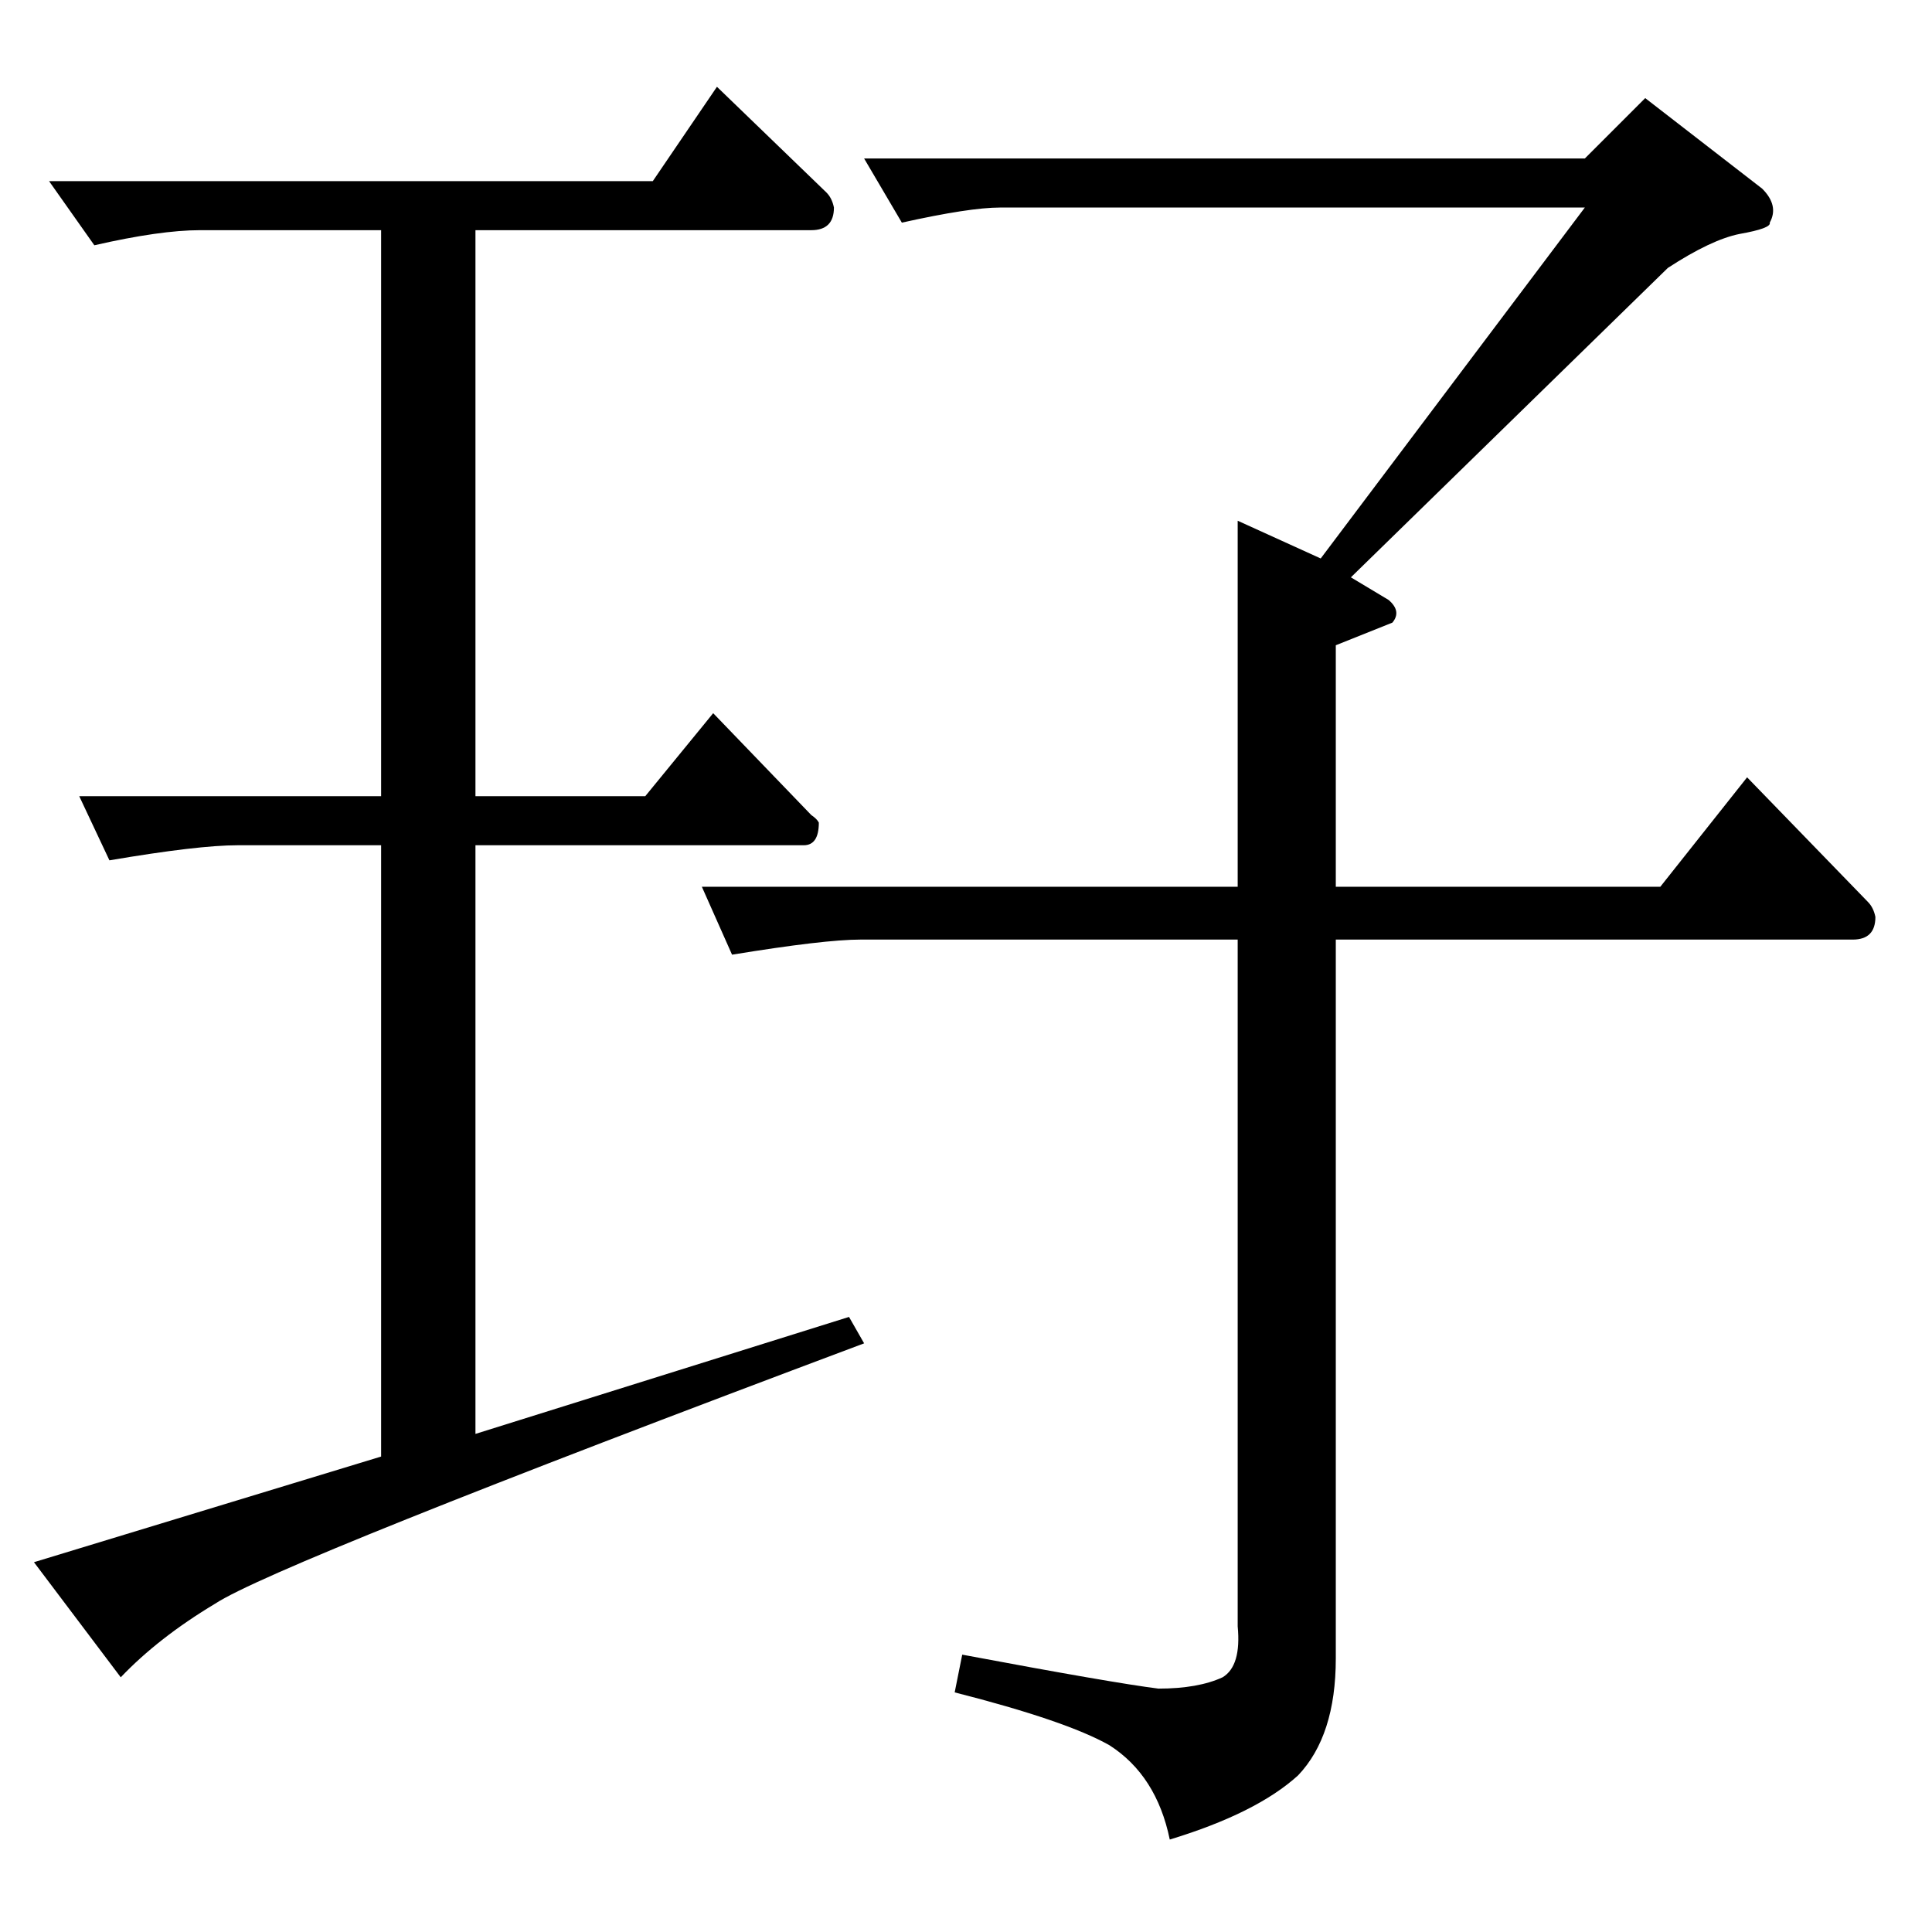 <?xml version="1.0" standalone="no"?>
<!DOCTYPE svg PUBLIC "-//W3C//DTD SVG 1.1//EN" "http://www.w3.org/Graphics/SVG/1.1/DTD/svg11.dtd" >
<svg xmlns="http://www.w3.org/2000/svg" xmlns:xlink="http://www.w3.org/1999/xlink" version="1.1" viewBox="0 -205 1024 1024">
  <g transform="matrix(1 0 0 -1 0 819)">
   <path fill="currentColor"
d="M872 972l62 -48q9 -9 4 -18q1 -3 -16 -6q-15 -3 -38 -18l-168 -164l20 -12q7 -6 2 -12l-30 -12v-128h172l46 58l64 -66q3 -3 4 -8q0 -12 -12 -12h-274v-381q0 -41 -20 -62q-22 -20 -68 -34q-7 34 -32 50q-23 13 -82 28l4 20q80 -15 104 -18q21 0 34 6q10 6 8 27v364h-200
q-19 0 -68 -8l-16 36h284v194l44 -20l140 186h-310q-16 0 -52 -8l-20 34h382l32 32v0v0zM26 928h320l34 50l58 -56q3 -3 4 -8q0 -12 -12 -12h-178v-300h90l36 44l52 -54q3 -2 4 -4q0 -12 -8 -12h-174v-312l198 62l8 -14q-312 -117 -344 -138q-30 -18 -50 -39l-46 61l184 56
v324h-76q-21 0 -68 -8l-16 34h160v300h-96q-21 0 -56 -8l-24 34v0v0z" />
  </g>

</svg>

